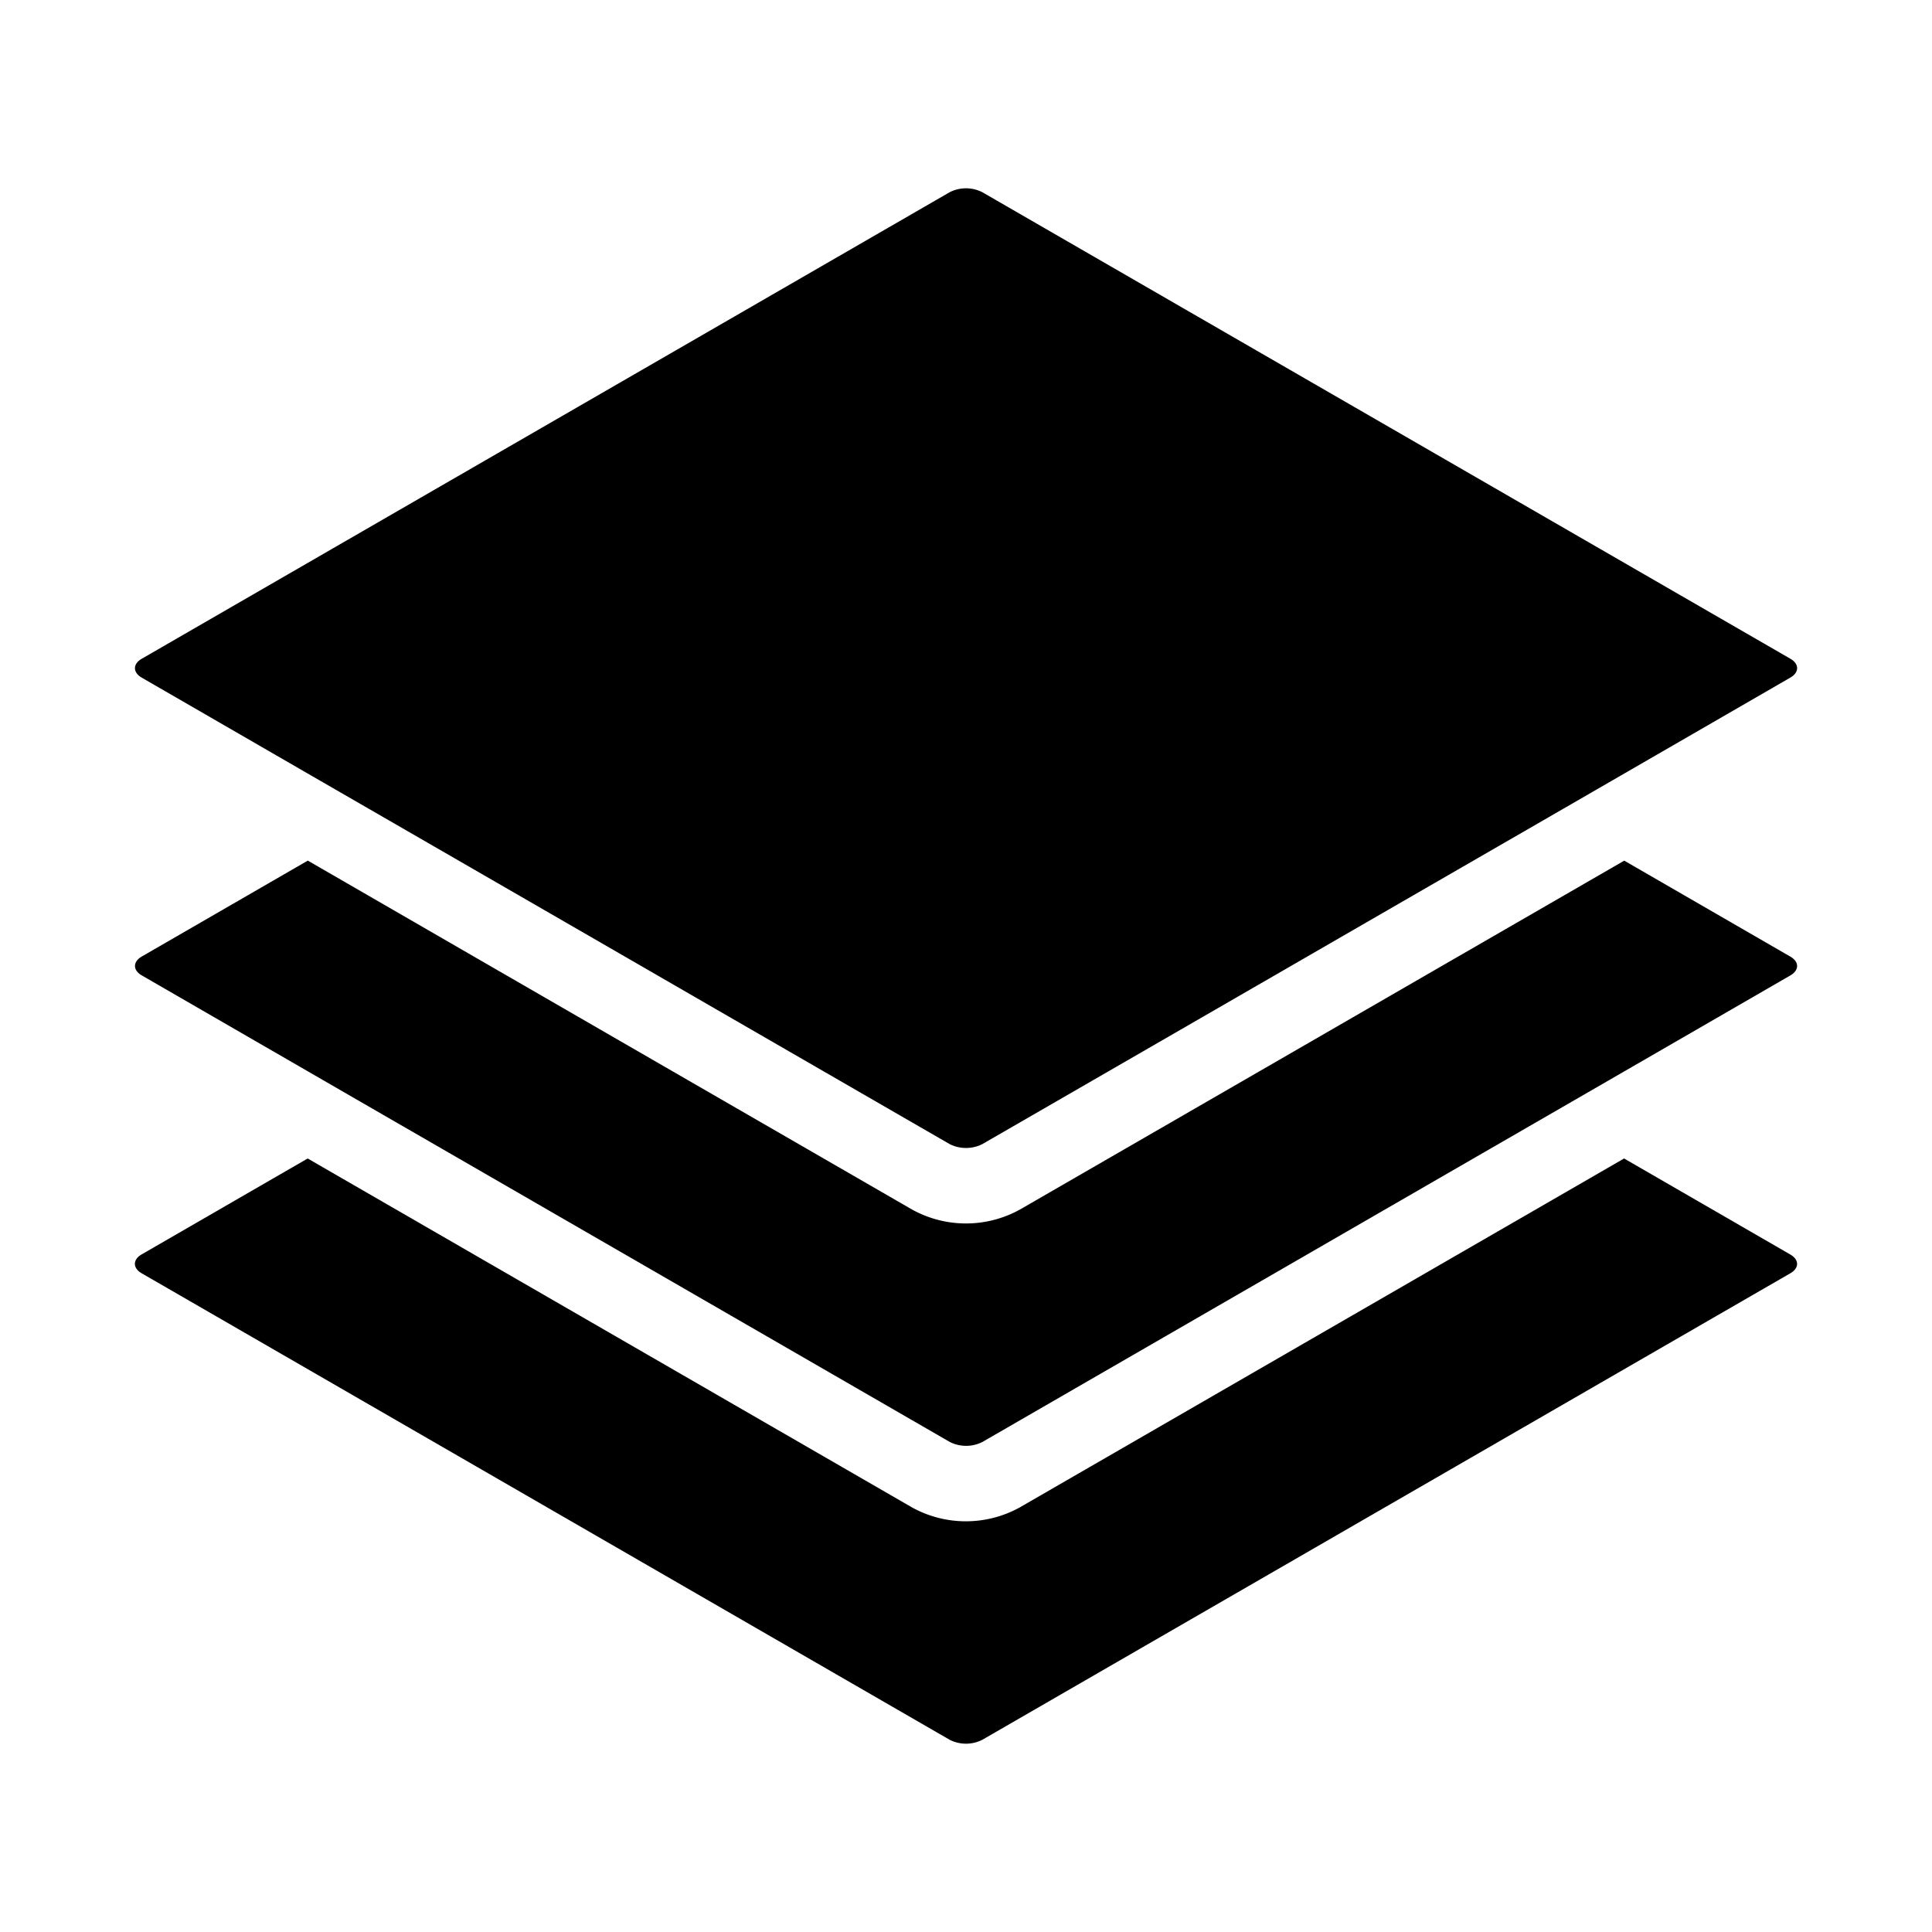 <svg id="Ebene_1" data-name="Ebene 1" xmlns="http://www.w3.org/2000/svg" viewBox="0 0 512 512"><defs><style>.cls-1{fill-rule:evenodd;}</style></defs><title>layer-switch</title><path class="cls-1" d="M474.46,337.43,260.33,461.06a9.57,9.57,0,0,1-8.66,0L37.54,337.43c-2.39-1.37-2.39-3.62,0-5l44-25.42,20,11.55,140.1,80.89a29.53,29.53,0,0,0,28.66,0l140.1-80.89,20-11.55,44,25.42C476.85,333.81,476.85,336.06,474.46,337.43Z"/><path class="cls-1" d="M474.46,258.5l-44,25.42-20,11.55-20,11.54-130.1,75.12a9.57,9.57,0,0,1-8.66,0L121.57,307l-20-11.54-20-11.55-44-25.42c-2.39-1.37-2.39-3.62,0-5l44-25.42,20,11.55L129.92,256l40,23.1,71.75,41.42a29.53,29.53,0,0,0,28.66,0l71.75-41.42,40-23.1,28.36-16.37,20-11.55,44,25.42C476.85,254.88,476.85,257.12,474.46,258.5Z"/><path class="cls-1" d="M474.46,179.57l-44,25.42-20,11.55-20,11.54-28.36,16.37-40,23.1L260.33,303.2a9.64,9.64,0,0,1-8.66,0l-61.75-35.65-40-23.1-28.36-16.37-20-11.54L81.56,205l-44-25.42c-2.39-1.38-2.39-3.63,0-5L251.67,50.94a9.57,9.57,0,0,1,8.66,0L474.46,174.57C476.85,175.94,476.85,178.19,474.46,179.57Z"/></svg>
